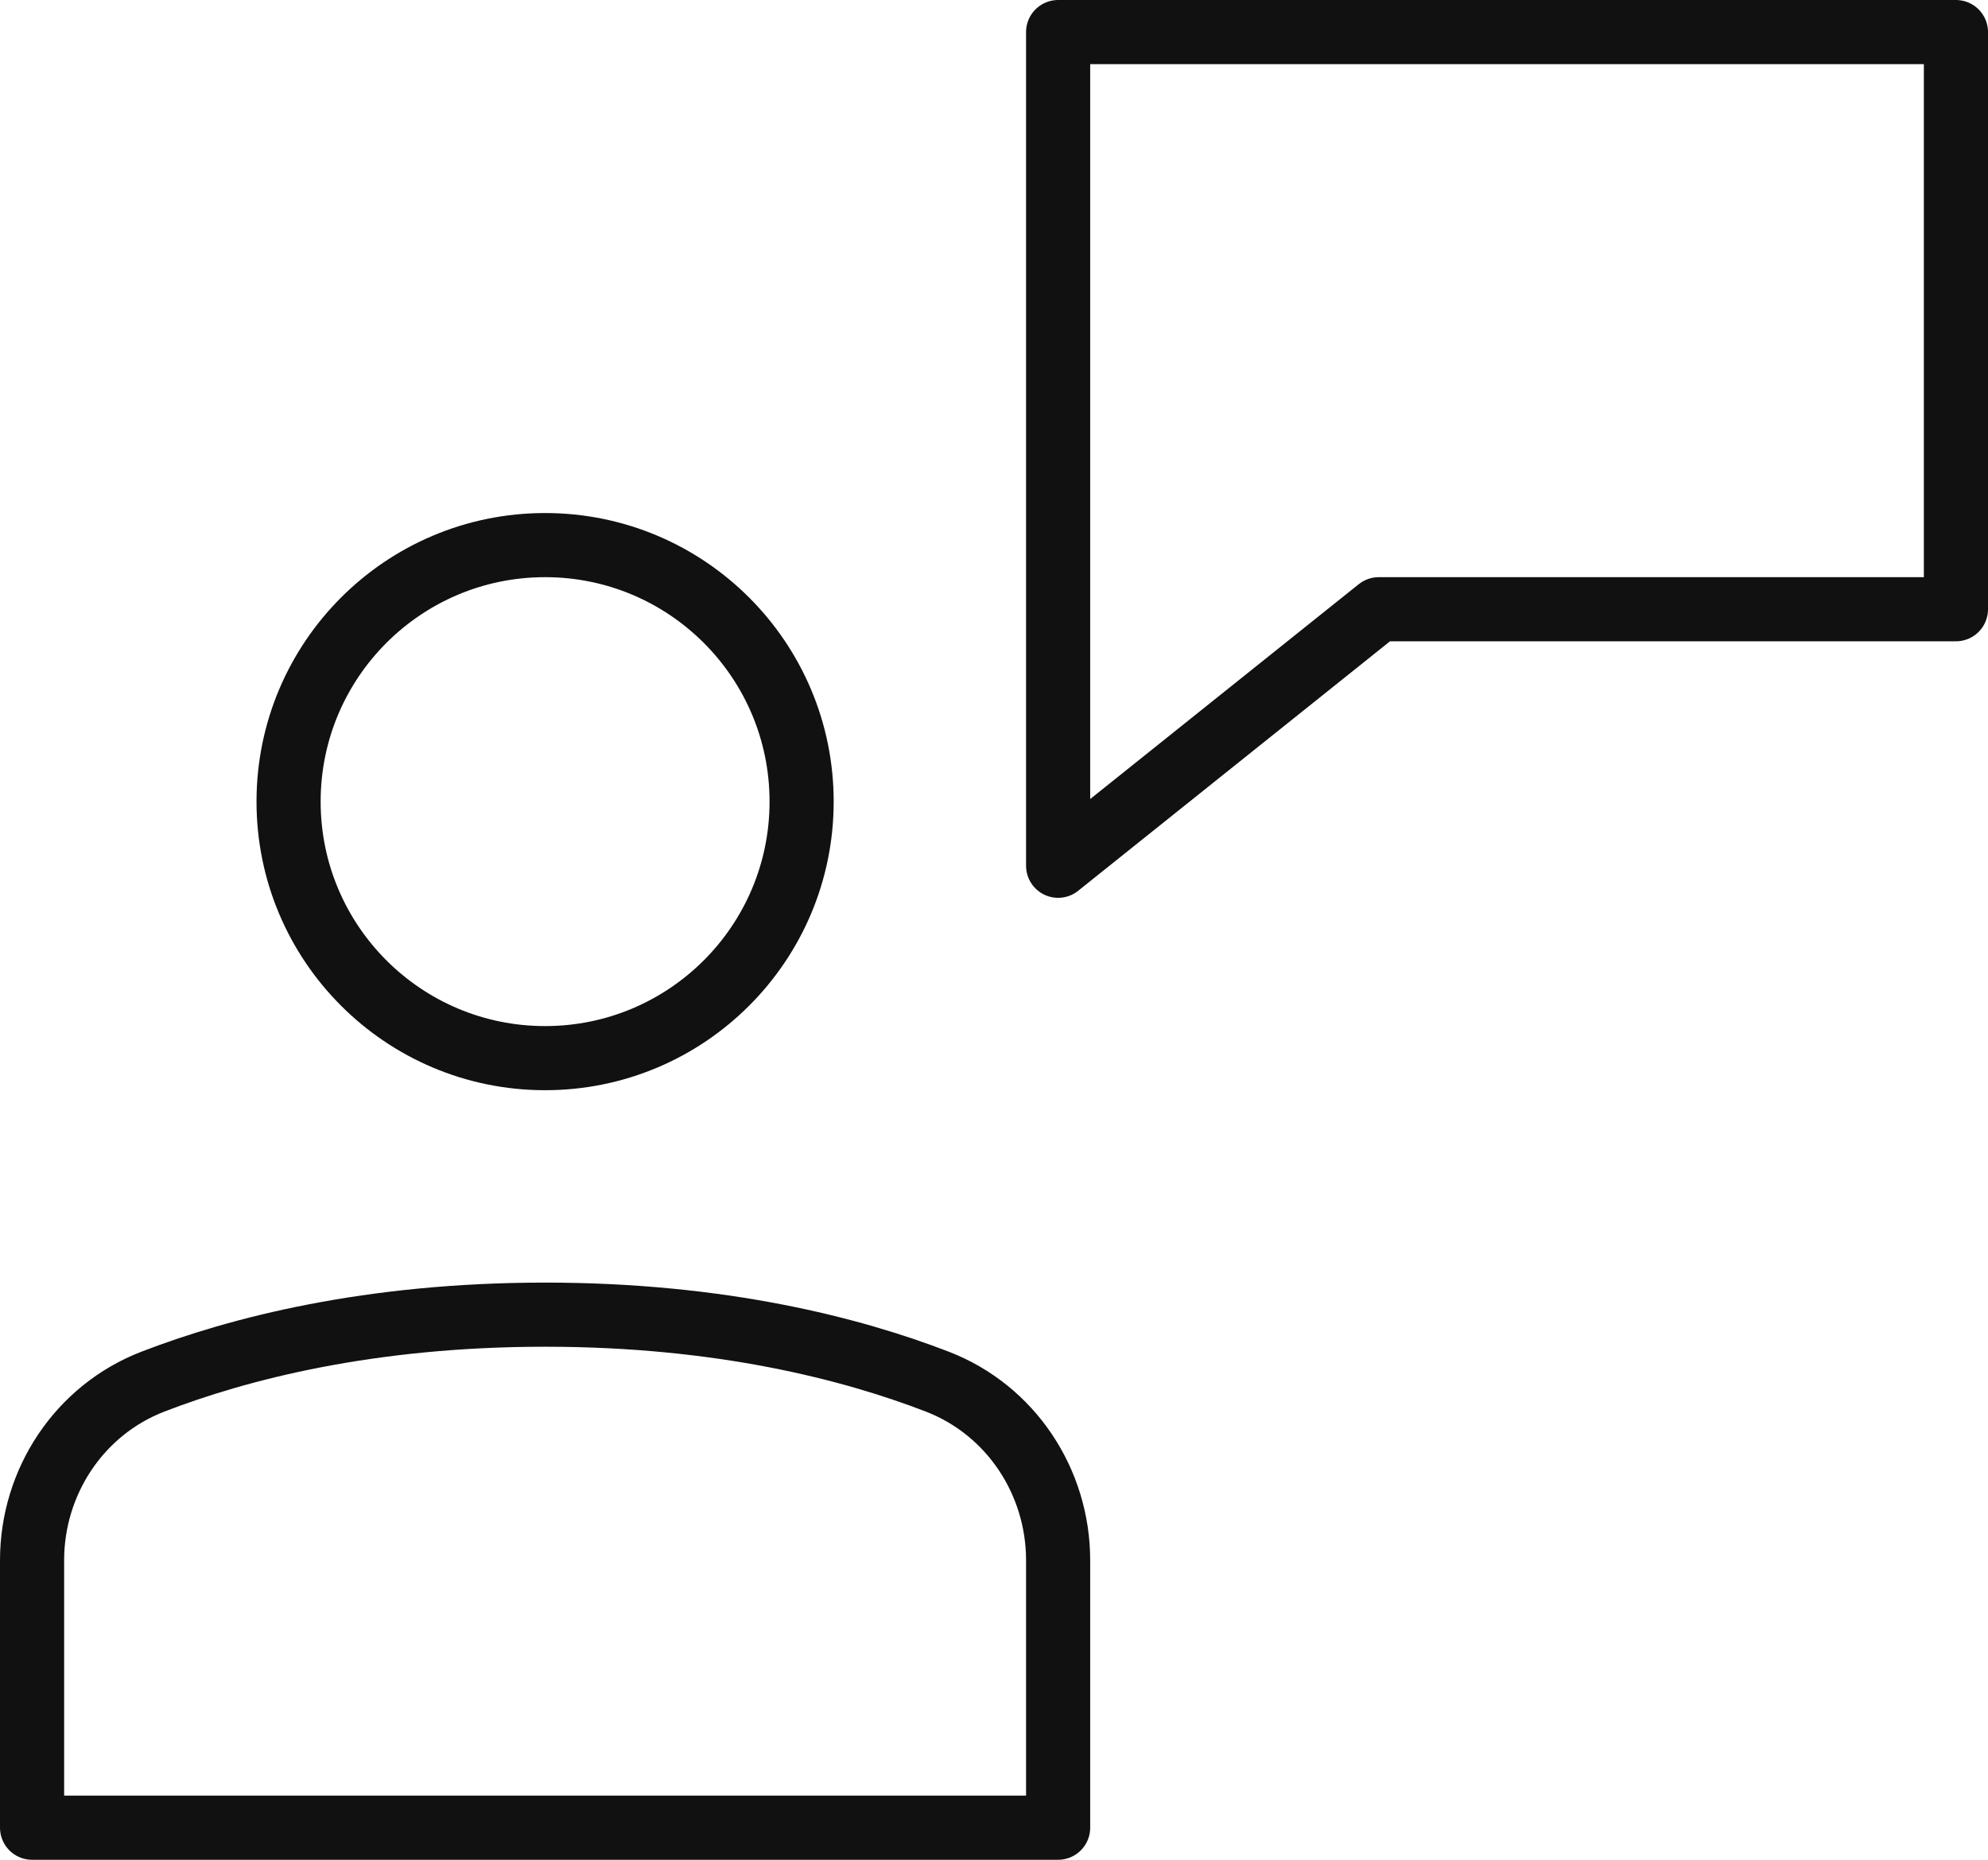 <svg xmlns="http://www.w3.org/2000/svg" width="31" height="29" viewBox="0 0 31 29">
  <g fill="none" fill-rule="evenodd" stroke="#111" stroke-linecap="round" stroke-linejoin="round">
    <polygon points="16.5 .5 16.5 13.5 21.5 9.5 30.5 9.5 30.5 .5"/>
    <circle cx="8.5" cy="12.5" r="4"/>
    <path d="M16.5,28.5 L0.5,28.5 L0.5,24.331 C0.5,23.102 1.239,21.986 2.385,21.544 C3.717,21.03 5.756,20.5 8.5,20.5 C11.244,20.5 13.283,21.03 14.615,21.544 C15.761,21.986 16.5,23.102 16.5,24.331 L16.5,28.5 Z"/>
  </g>
</svg>
